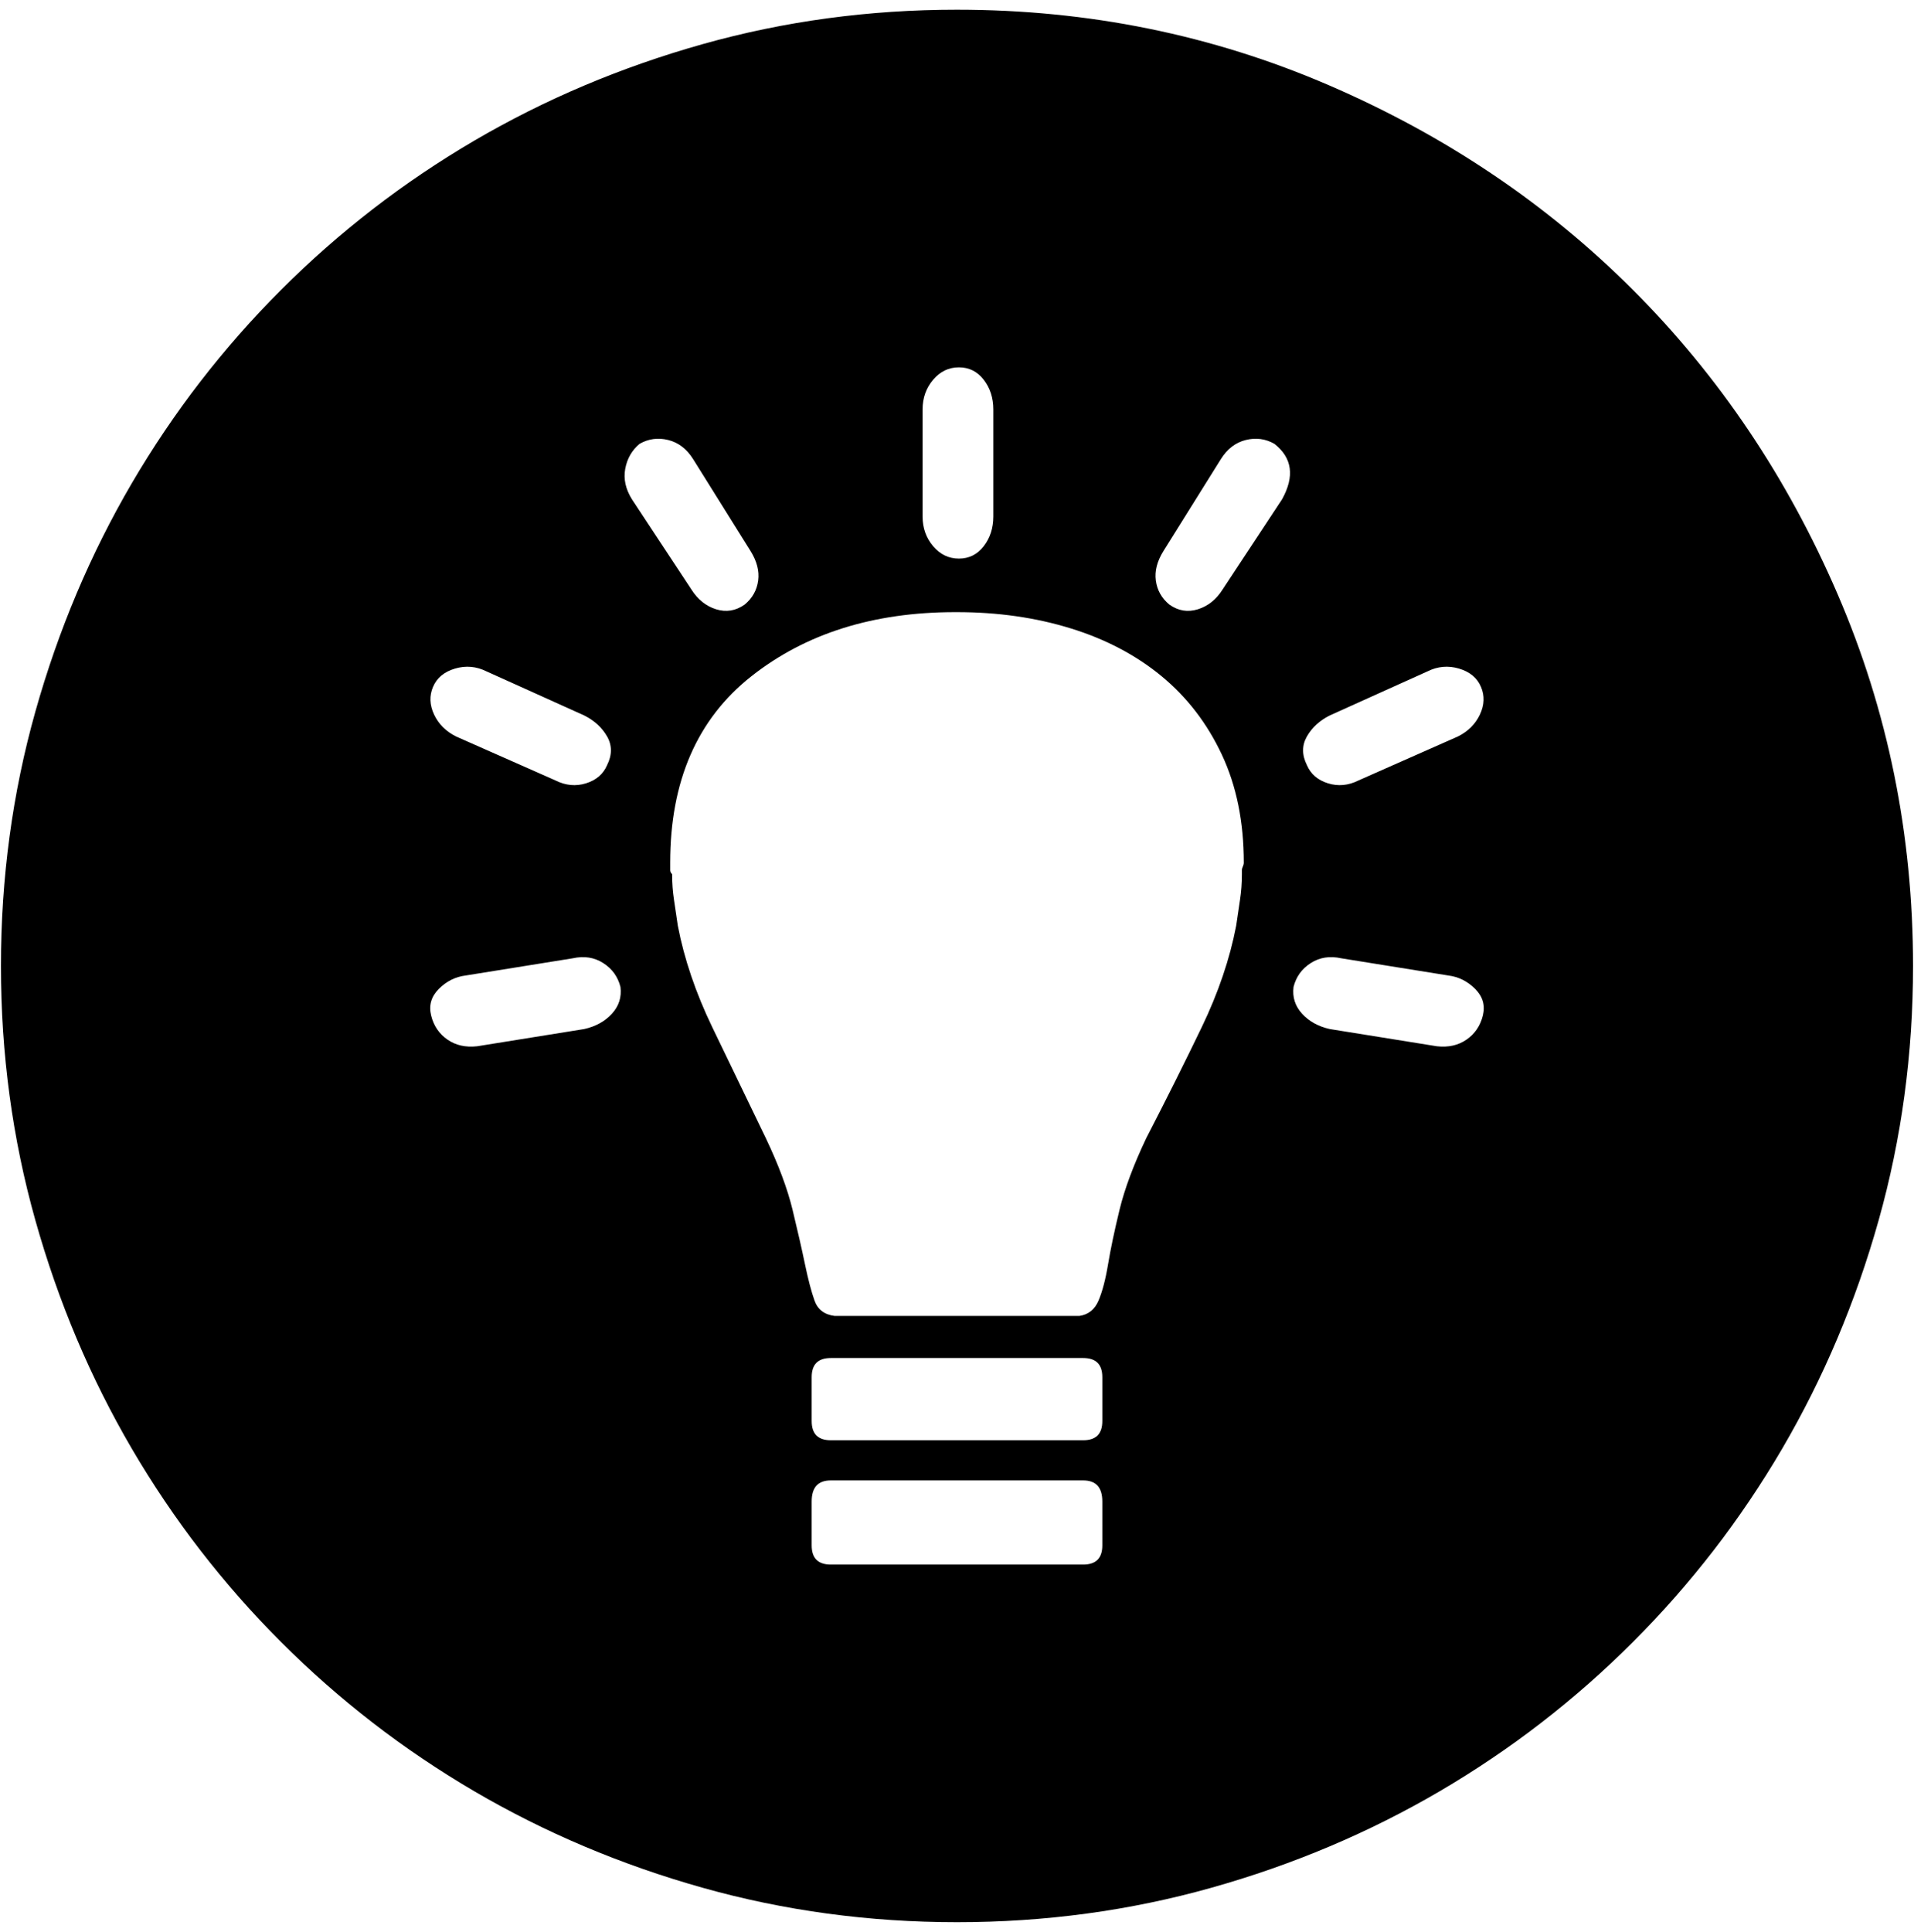<?xml version="1.0" encoding="UTF-8" standalone="no"?>
<!-- Created with Inkscape (http://www.inkscape.org/) -->

<svg
   xmlns:dc="http://purl.org/dc/elements/1.1/"
   xmlns:cc="http://creativecommons.org/ns#"
   xmlns:rdf="http://www.w3.org/1999/02/22-rdf-syntax-ns#"
   xmlns:svg="http://www.w3.org/2000/svg"
   xmlns="http://www.w3.org/2000/svg"
   xmlns:sodipodi="http://sodipodi.sourceforge.net/DTD/sodipodi-0.dtd"
   xmlns:inkscape="http://www.inkscape.org/namespaces/inkscape"
   width="987.979"
   height="997.019"
   id="svg2"
   sodipodi:version="0.32"
   inkscape:version="0.48.3.1 r9886"
   sodipodi:docname="idea.svg"
   version="1.0"
   inkscape:output_extension="org.inkscape.output.svg.inkscape">
  <defs
     id="defs4" />
  <sodipodi:namedview
     id="base"
     pagecolor="#ffffff"
     bordercolor="#666666"
     borderopacity="1.0"
     inkscape:pageopacity="0.0"
     inkscape:pageshadow="2"
     inkscape:zoom="0.45254834"
     inkscape:cx="211.22733"
     inkscape:cy="242.38832"
     inkscape:document-units="px"
     inkscape:current-layer="layer1"
     inkscape:window-width="1487"
     inkscape:window-height="1021"
     inkscape:window-x="0"
     inkscape:window-y="28"
     showgrid="false"
     inkscape:window-maximized="0"
     fit-margin-top="0"
     fit-margin-left="0"
     fit-margin-right="0"
     fit-margin-bottom="0" />
  <g
     inkscape:label="Layer 1"
     inkscape:groupmode="layer"
     id="layer1"
     transform="translate(-374.218,422.783)">
    <g
       id="g5352"
       transform="matrix(0.987,0,0,-0.987,374.707,371.827)">
      <path
         id="path5354"
         d="m 762,420 c 5.333,2.667 9.167,6.5 11.5,11.5 2.333,5 2.5,9.833 0.5,14.5 -2,4.667 -5.833,7.833 -11.5,9.5 -5.667,1.667 -11.167,1.167 -16.5,-1.5 l -51,-23 c -5.333,-2.67 -9.333,-6.337 -12,-11 -2.667,-4.667 -2.667,-9.667 0,-15 2,-4.673 5.667,-7.839 11,-9.5 5.333,-1.667 10.667,-1.167 16,1.5 l 52,23 v 0 z M 751,258 c 6,-0.667 11.167,0.5 15.5,3.5 4.333,3 7.167,7.167 8.5,12.5 1.333,5.333 0,10 -4,14 -4,4 -8.667,6.333 -14,7 l -56,9 c -6,1.333 -11.333,0.5 -16,-2.5 -4.667,-3 -7.667,-7.167 -9,-12.5 -0.667,-5.333 0.833,-10 4.5,-14 3.667,-4 8.5,-6.667 14.5,-8 l 56,-9 v 0 z m -81,286 c 6.661,12 5.328,21.667 -4,29 -4.667,2.667 -9.667,3.334 -15,2 -5.343,-1.338 -9.676,-4.671 -13,-10 l -30,-48 c -3.338,-5.333 -4.671,-10.5 -4,-15.5 0.667,-5 3,-9.167 7,-12.5 4.667,-3.333 9.667,-4.167 15,-2.5 5.333,1.667 9.667,5.167 13,10.5 l 31,47 v 0 z M 650,354 c 0,21.333 -3.833,40.167 -11.5,56.5 -7.667,16.333 -18.167,30 -31.5,41 -13.336,11 -29.169,19.333 -47.5,25 -18.335,5.667 -38.169,8.5 -59.5,8.5 h -1 C 456.333,485 420.833,473.833 392.5,451.5 364.167,429.167 350,396.667 350,354 v -4 c 0,-0.672 0.333,-1.339 1,-2 0,-4.667 0.333,-9.167 1,-13.5 0.667,-4.333 1.333,-8.833 2,-13.5 3.333,-17.333 9.333,-35 18,-53 8.667,-18 18,-37.333 28,-58 6.667,-14 11.333,-26.5 14,-37.5 2.667,-11 4.833,-20.5 6.5,-28.5 1.667,-8 3.333,-14.333 5,-19 1.667,-4.667 5.167,-7.334 10.5,-8 h 128 c 4.667,0.667 8,3.333 10,8 2,4.667 3.667,11 5,19 1.333,8 3.333,17.5 6,28.5 2.676,11 7.342,23.5 14,37.5 10.671,20.667 20.338,40 29,58 8.667,18 14.667,35.667 18,53 0.686,4.667 1.353,9.167 2,13.5 0.667,4.333 1,8.833 1,13.5 v 2 c 0,0.667 0.167,1.333 0.5,2 0.333,0.667 0.5,1.333 0.5,2 z M 576,85 c 0,6.667 -3.333,10 -10,10 H 434 c -6.667,0 -10,-3.333 -10,-10 V 62 c 0,-6.667 3.333,-10 10,-10 h 132 c 6.667,0 10,3.333 10,10 v 23 z m 0,-65 c 0,7.333 -3.333,11 -10,11 H 434 c -6.667,0 -10,-3.667 -10,-11 V -3 c 0,-6.667 3.333,-10 10,-10 h 132 c 6.667,0 10,3.333 10,10 V 20 z M 334,573 c -4,-3.342 -6.5,-7.675 -7.5,-13 -1,-5.335 0.167,-10.669 3.5,-16 l 31,-47 c 3.336,-5.333 7.669,-8.833 13,-10.5 5.333,-1.652 10.333,-0.819 15,2.5 4,3.333 6.333,7.5 7,12.5 0.667,5 -0.667,10.167 -4,15.5 l -30,48 c -3.333,5.333 -7.667,8.667 -13,10 -5.333,1.333 -10.333,0.667 -15,-2 z M 305,267 c 6,1.333 10.833,4 14.5,8 3.667,4 5.167,8.667 4.5,14 -1.333,5.333 -4.333,9.5 -9,12.5 -4.667,3 -10,3.833 -16,2.5 l -56,-9 c -5.333,-0.667 -10,-3 -14,-7 -4,-4 -5.333,-8.667 -4,-14 1.333,-5.333 4.167,-9.5 8.5,-12.5 4.333,-3 9.5,-4.167 15.5,-3.5 l 56,9 v 0 z m -79,179 c -2,-4.667 -1.833,-9.5 0.5,-14.5 2.333,-5 6.167,-8.833 11.5,-11.5 l 52,-23 c 5.336,-2.667 10.669,-3.167 16,-1.5 5.333,1.667 9,4.833 11,9.5 2.667,5.333 2.667,10.333 0,15 -2.667,4.667 -6.667,8.333 -12,11 l -51,23 c -5.333,2.667 -10.833,3.167 -16.5,1.5 -5.667,-1.668 -9.5,-4.835 -11.5,-9.5 z m 256,89 c 0,-6 1.833,-11.167 5.5,-15.5 3.667,-4.333 8.167,-6.5 13.5,-6.5 5.337,0 9.671,2.167 13,6.5 3.333,4.333 5,9.5 5,15.5 v 56 c 0,6 -1.667,11.167 -5,15.5 -3.333,4.333 -7.667,6.5 -13,6.5 -5.333,0 -9.833,-2.167 -13.5,-6.5 C 483.833,602.167 482,597 482,591 v -56 z m 18,265 c 68.667,0 133.5,-13.167 194.5,-39.5 61,-26.333 114,-62 159,-107 45,-45 80.667,-98 107,-159 26.333,-61 39.5,-125.833 39.5,-194.5 0,-46 -6,-90.333 -18,-133 -12,-42.667 -28.833,-82.5 -50.5,-119.5 -21.667,-37 -47.667,-70.667 -78,-101 -30.333,-30.333 -64,-56.333 -101,-78 -37,-21.667 -76.833,-38.5 -119.5,-50.5 -42.667,-12 -87,-18 -133,-18 -46,0 -90.333,6 -133,18 -42.667,12 -82.5,28.833 -119.5,50.5 -37,21.667 -70.667,47.667 -101,78 -30.333,30.333 -56.333,64 -78,101 C 46.833,84.5 30,124.333 18,167 6,209.667 0,254 0,300 c 0,46 6,90.333 18,133 12,42.667 28.833,82.5 50.5,119.5 21.667,37 47.667,70.667 78,101 30.333,30.333 64,56.333 101,78 37,21.667 76.833,38.5 119.5,50.5 42.667,12 87,18 133,18 z"
         inkscape:connector-curvature="0"
         style="fill:currentColor" />
    </g>
  </g>
</svg>
